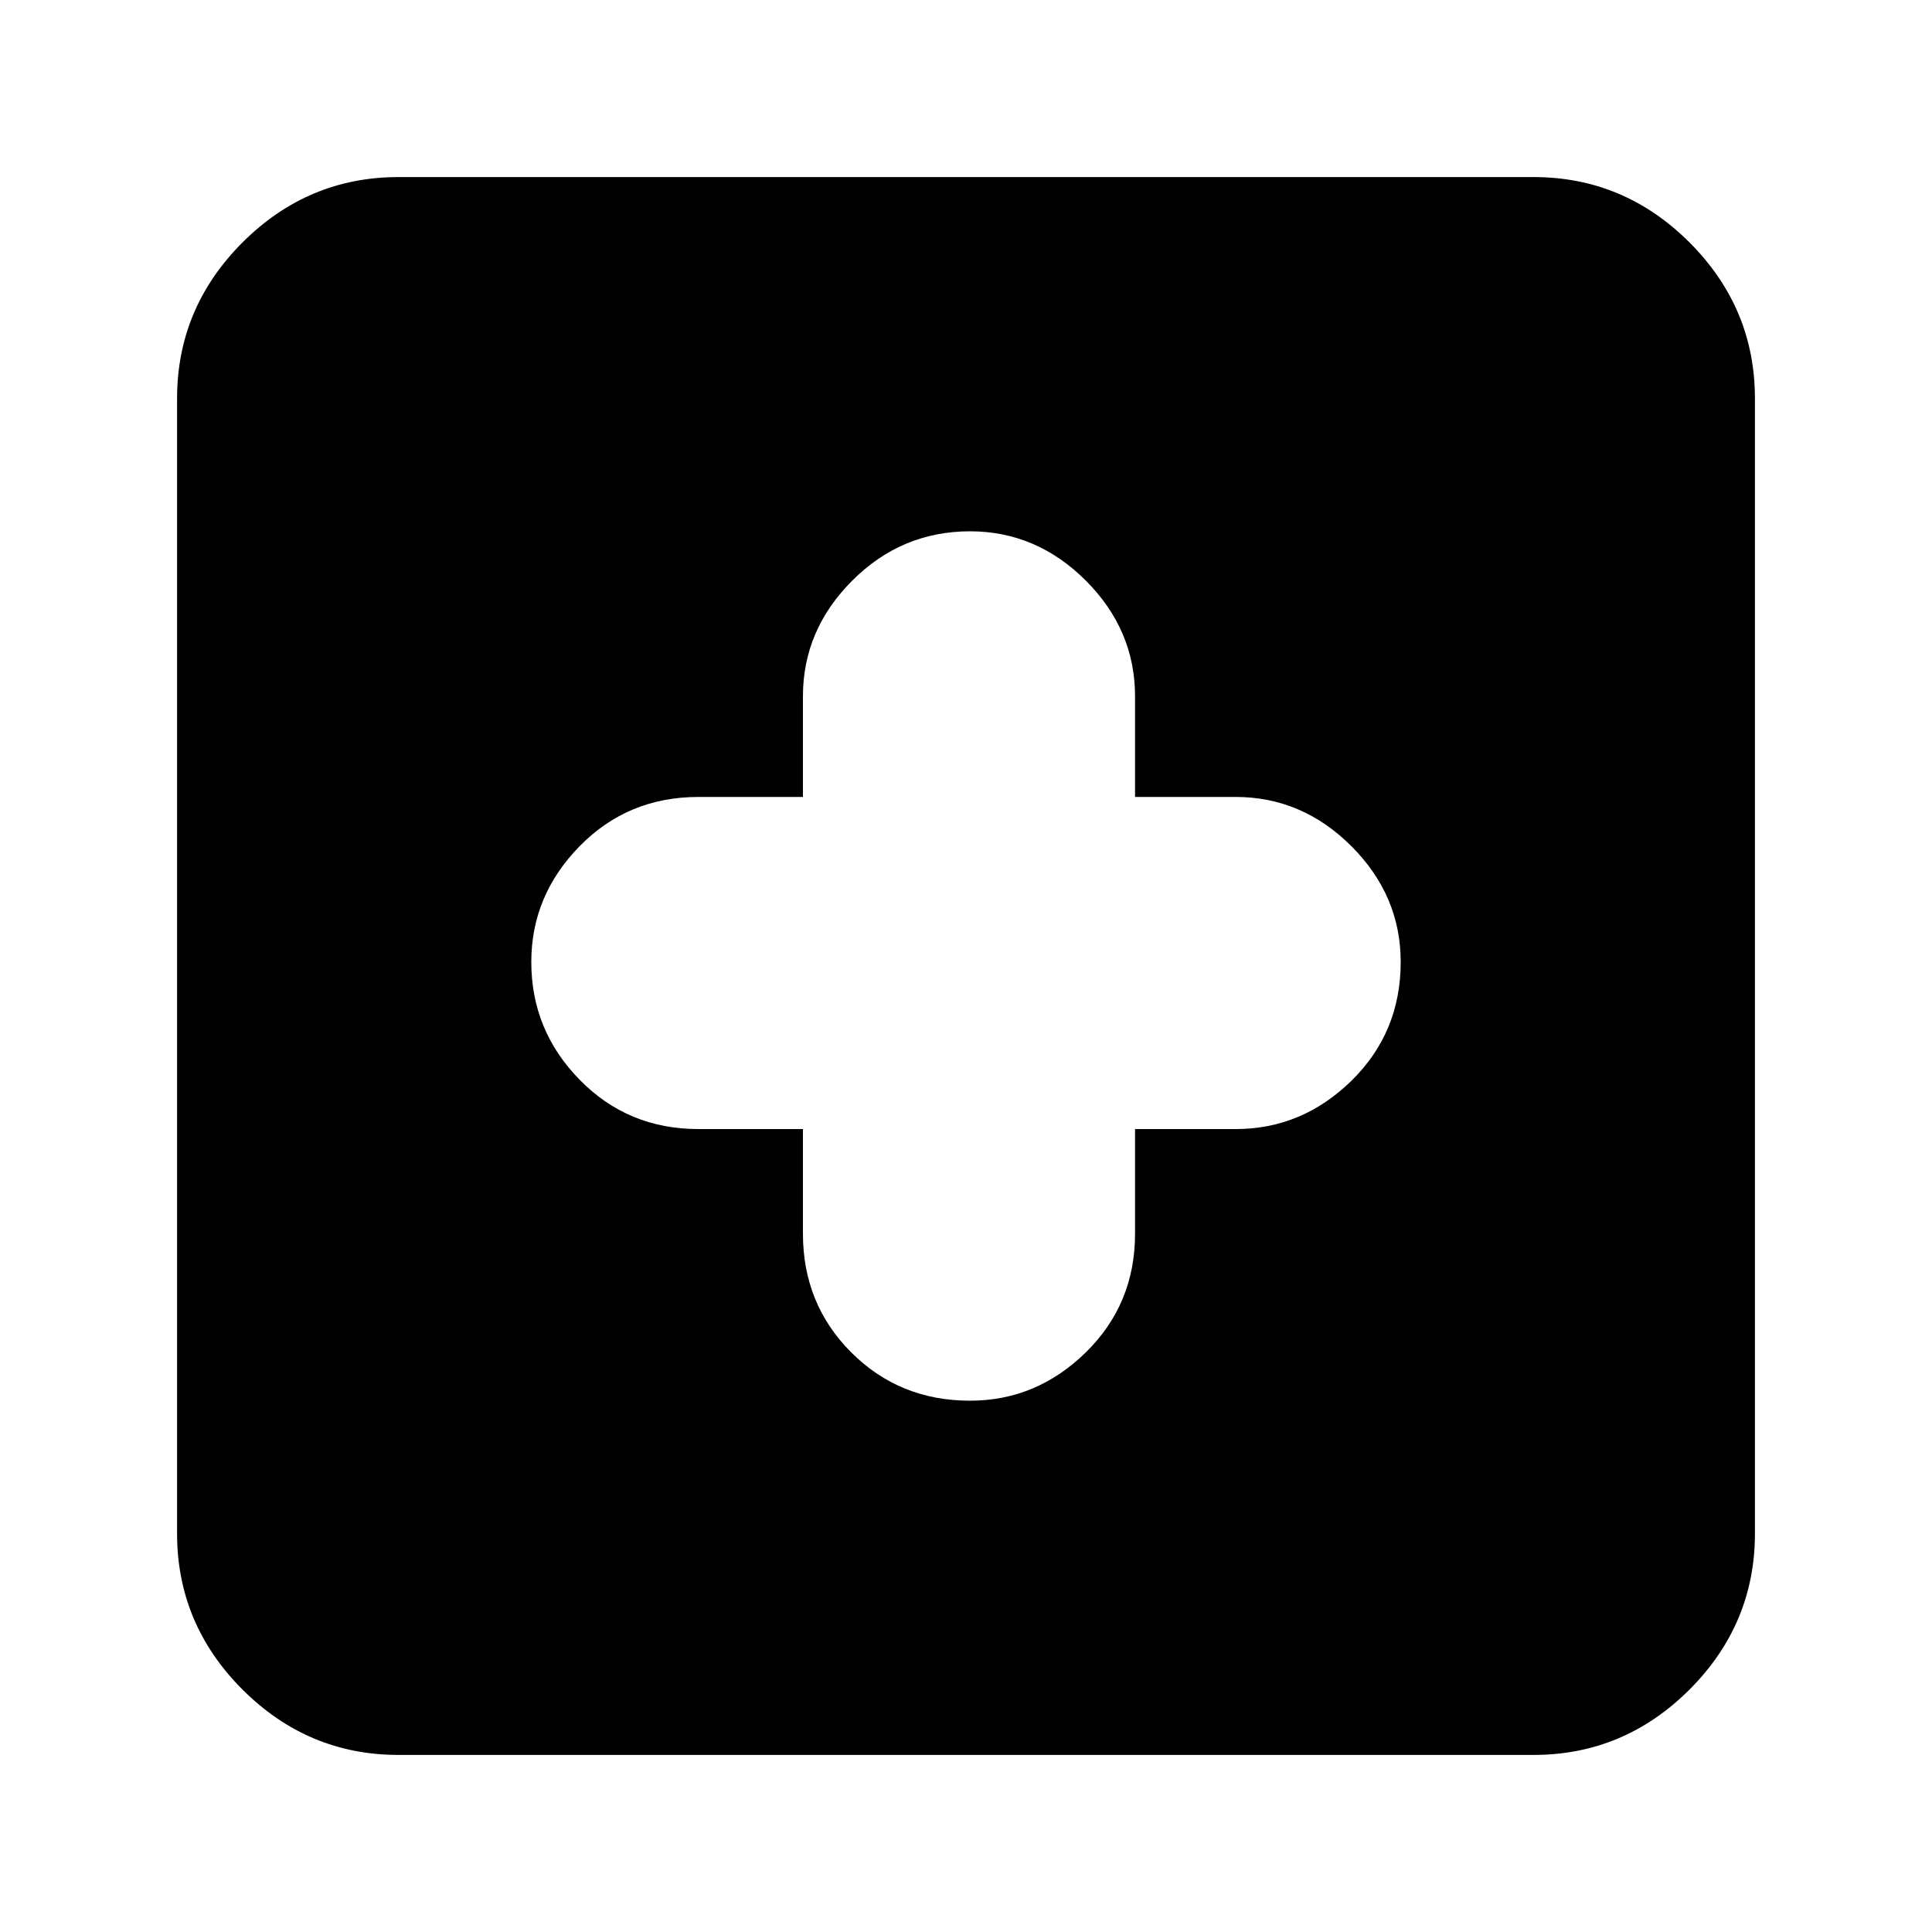 <svg xmlns="http://www.w3.org/2000/svg" height="20" width="20"><path d="M10.042 14.5Q10.729 14.5 11.24 14Q11.75 13.5 11.75 12.771V11.688H12.792Q13.479 11.688 13.99 11.188Q14.5 10.688 14.5 9.958Q14.5 9.271 13.99 8.76Q13.479 8.25 12.792 8.25H11.75V7.208Q11.75 6.521 11.24 6.01Q10.729 5.5 10.042 5.5Q9.333 5.5 8.823 6.01Q8.312 6.521 8.312 7.208V8.25H7.229Q6.5 8.25 6 8.76Q5.5 9.271 5.5 9.958Q5.5 10.667 6 11.177Q6.5 11.688 7.229 11.688H8.312V12.771Q8.312 13.5 8.812 14Q9.312 14.5 10.042 14.5ZM4.125 18.167Q3.188 18.167 2.51 17.49Q1.833 16.812 1.833 15.875V4.125Q1.833 3.188 2.51 2.51Q3.188 1.833 4.125 1.833H15.875Q16.812 1.833 17.49 2.51Q18.167 3.188 18.167 4.125V15.875Q18.167 16.812 17.49 17.49Q16.812 18.167 15.875 18.167Z"/></svg>